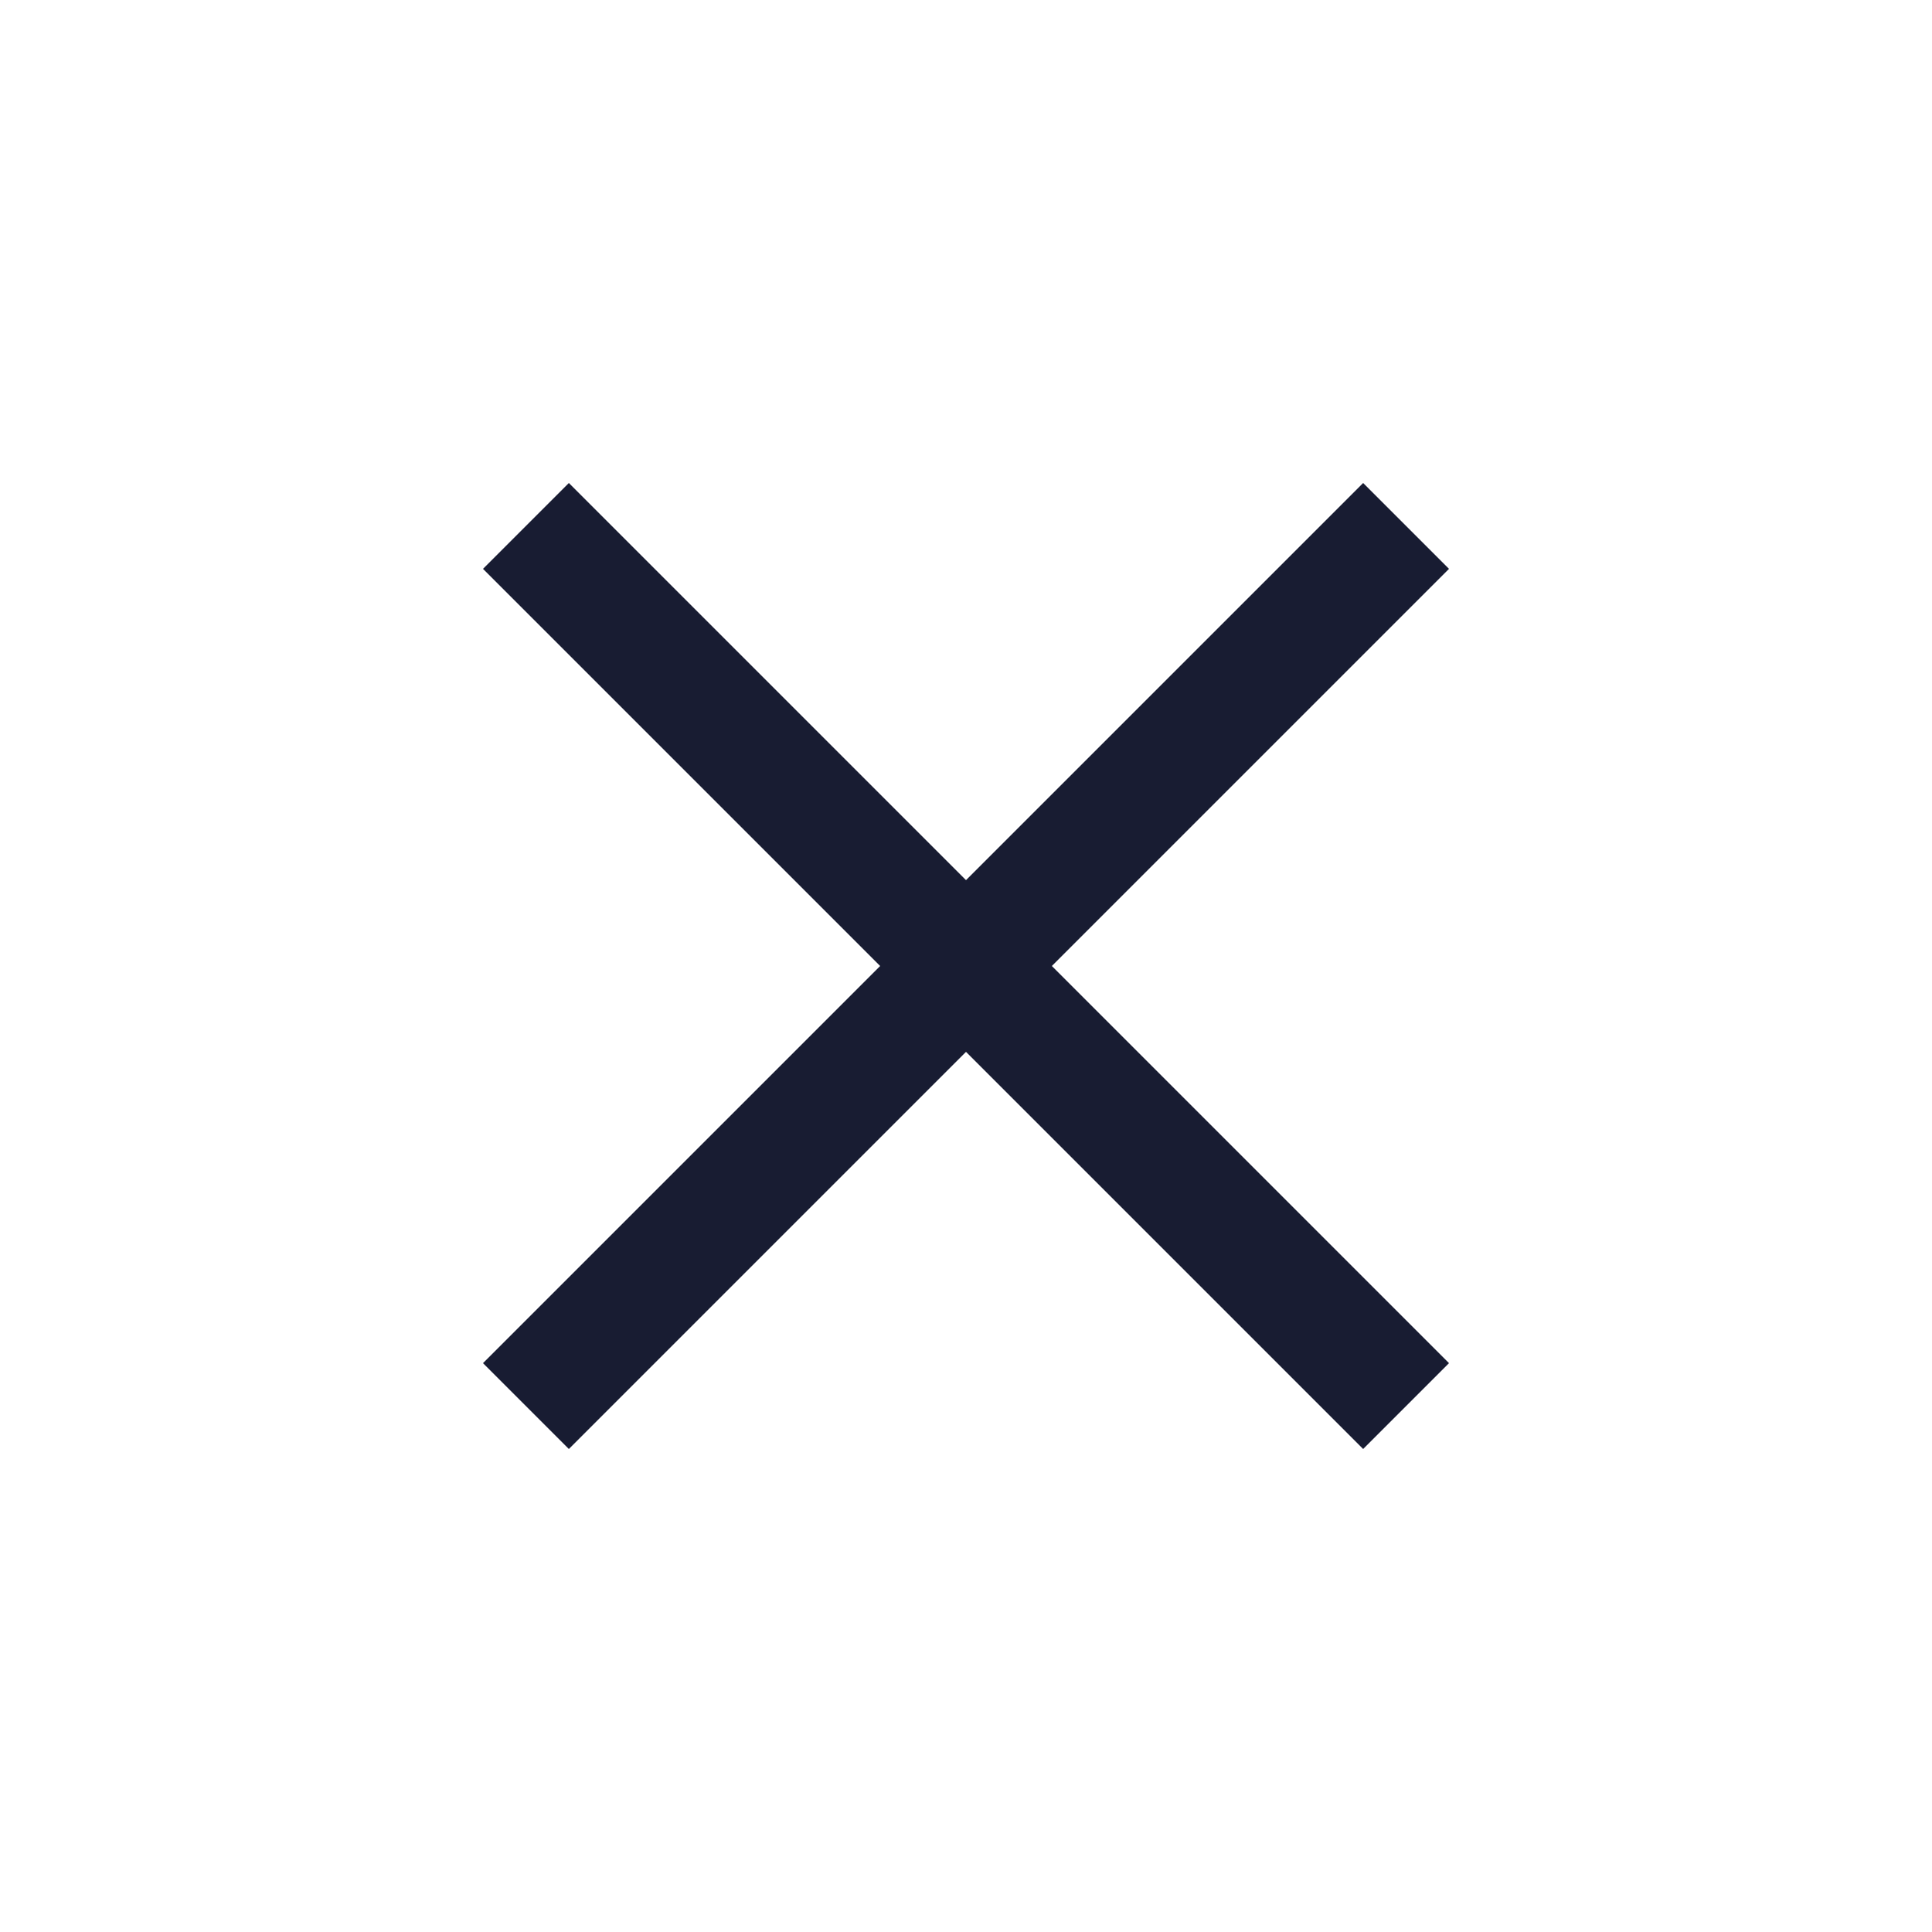 <svg viewBox="0 0 32 32" fill="none" xmlns="http://www.w3.org/2000/svg">
<path d="M22.578 8L24 9.422L9.422 24L8 22.578L22.578 8Z" fill="#181C32"/>
<path d="M24 22.578L22.578 24L8 9.422L9.422 8L24 22.578Z" fill="#181C32"/>
</svg>
